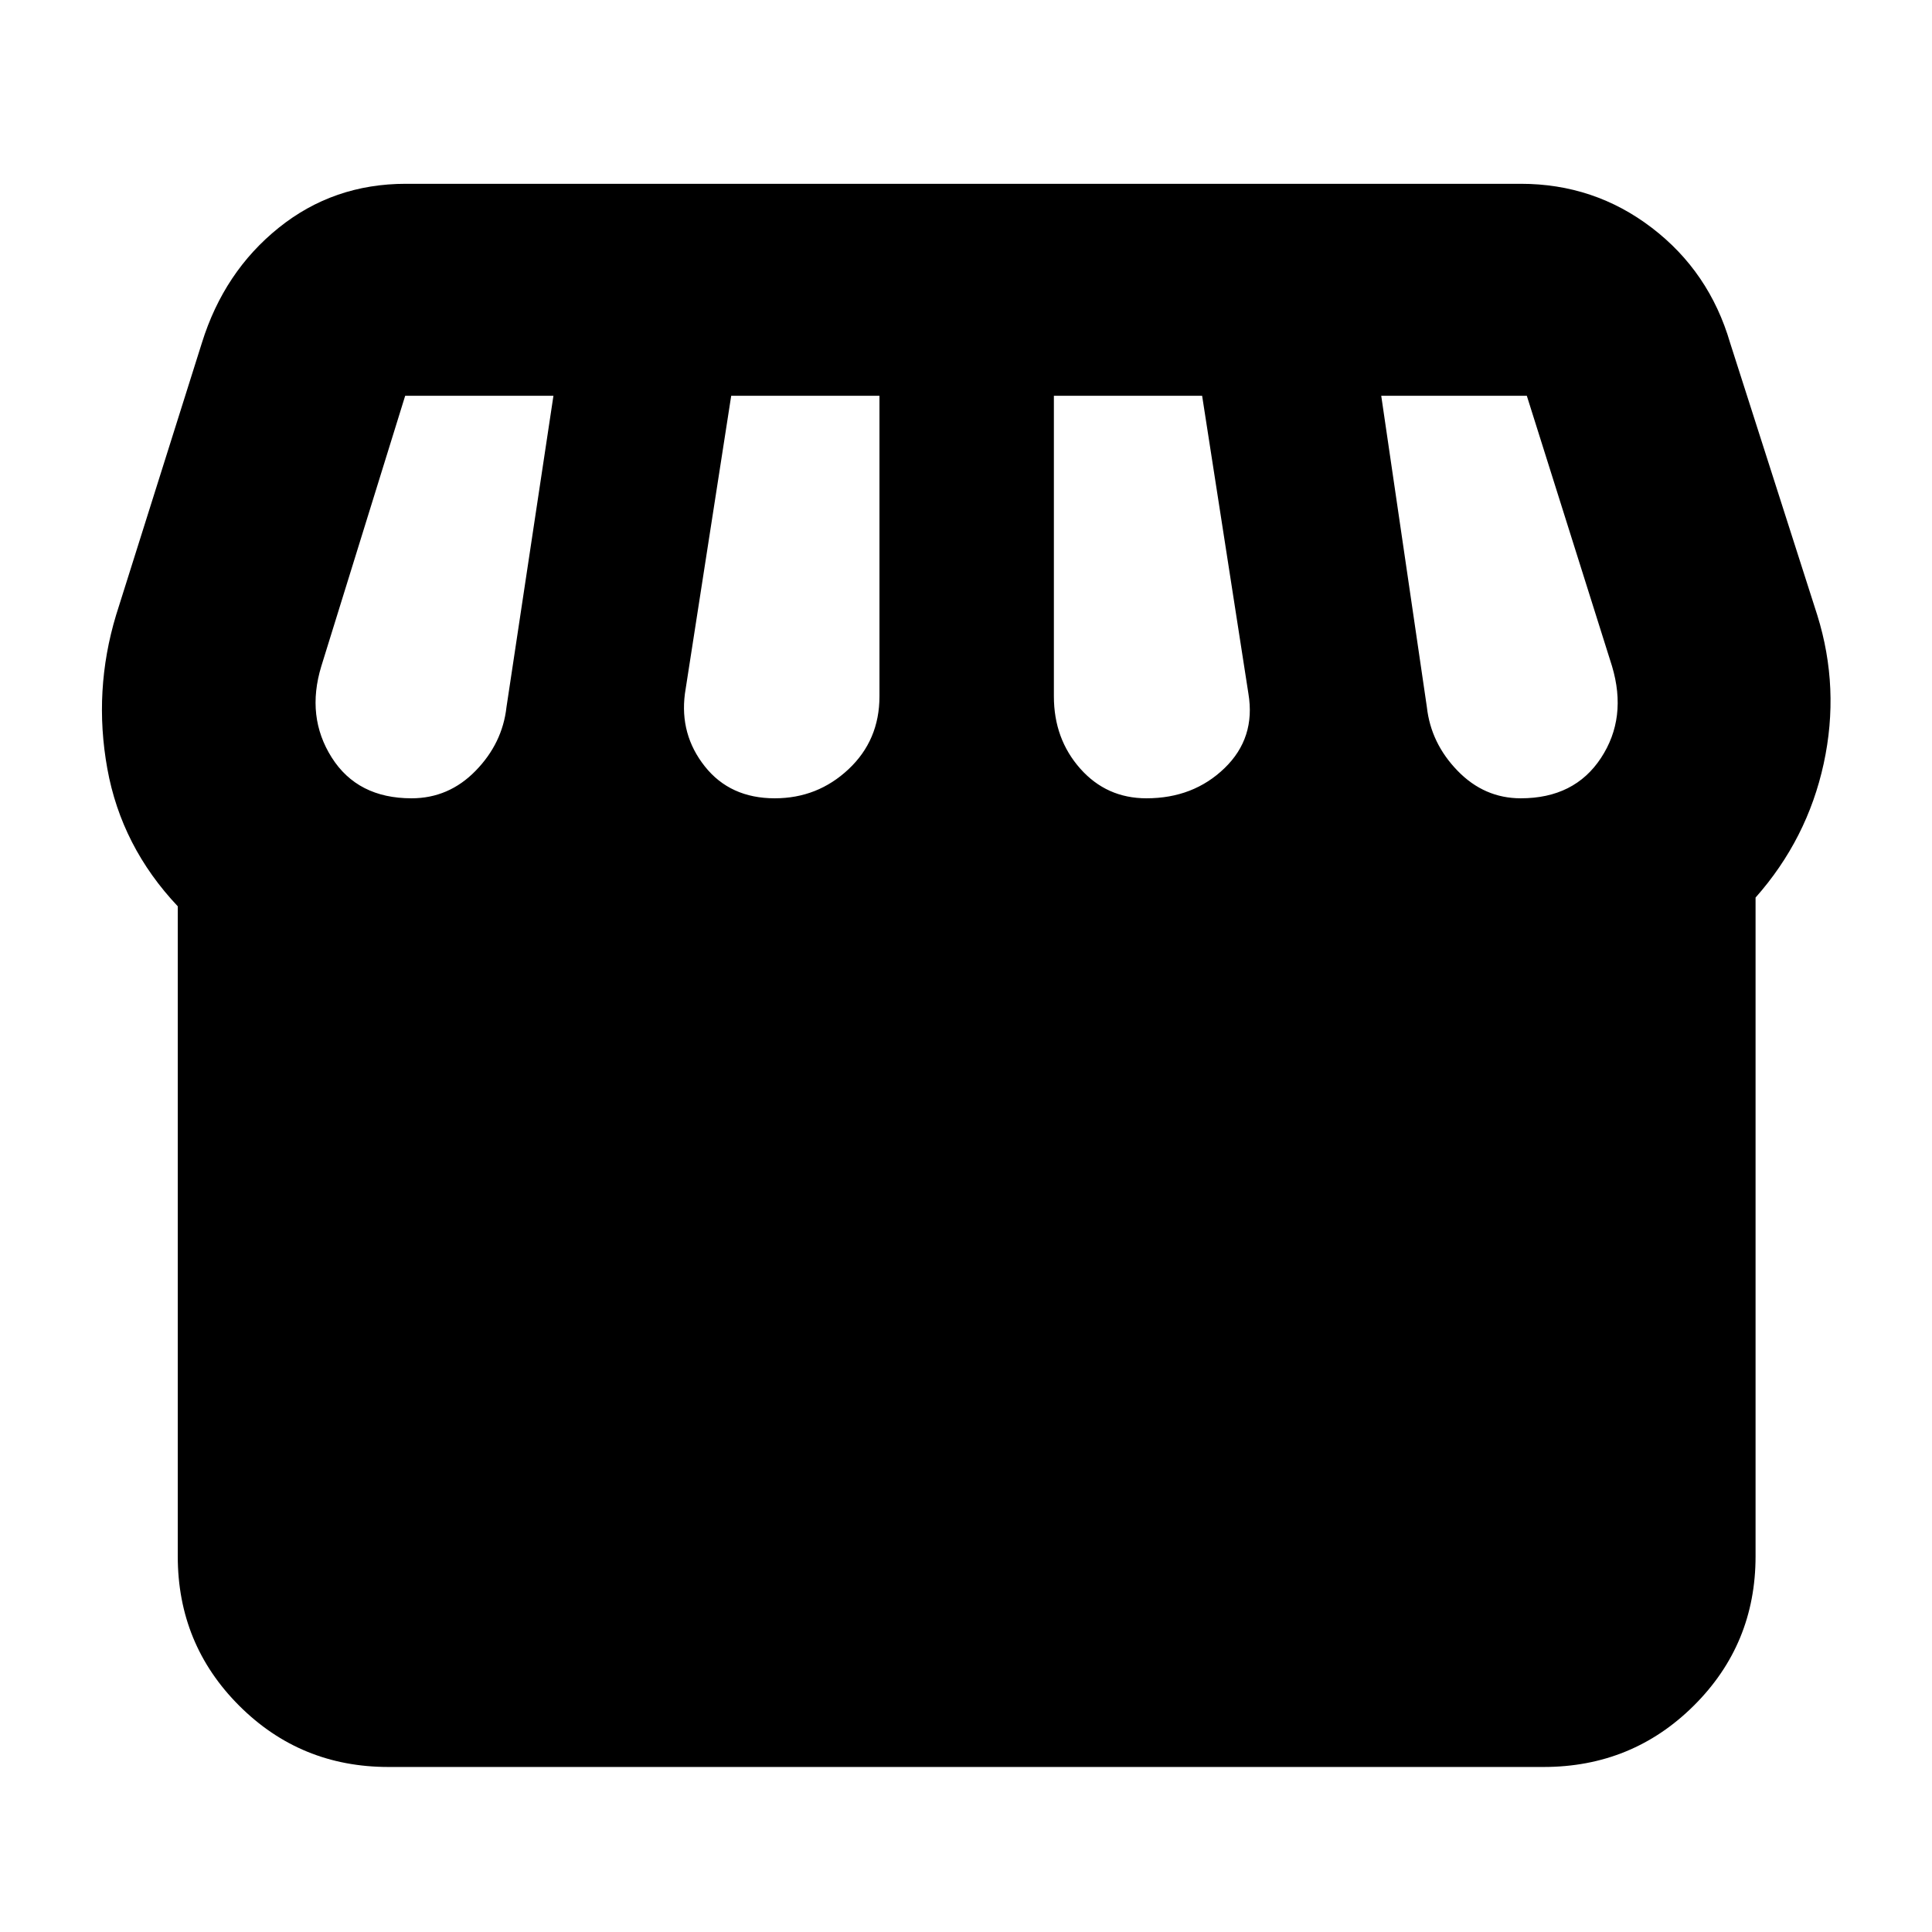 <svg xmlns="http://www.w3.org/2000/svg" height="40" viewBox="0 -960 960 960" width="40"><path d="M872.33-514v327.33q0 43.7-30.68 74.19Q810.98-82 767-82H193q-43.7 0-74.18-30.48-30.49-30.49-30.49-74.19v-323q-28-29.66-35-68.37-7-38.7 4.34-76.29l42.66-135.34q11-35.33 38.17-57.16 27.17-21.84 63.17-21.84h554q36.51 0 65.09 21.84 28.57 21.83 38.91 57.16L903-654.33q11.33 36.33 3.17 73.83Q898-543 872.33-514Zm-302.66-49.33q23.31 0 38.82-15 15.51-15 11.84-37l-23-148h-73.66V-614q0 21.14 13.08 35.9 13.08 14.77 32.92 14.77Zm-184.67 0q21.22 0 36.61-14.43T437-614v-149.33h-73.67l-23 148q-2.66 20.33 9.91 36.16 12.58 15.84 34.76 15.84Zm-180.51 0q18.51 0 31.84-13.67 13.34-13.67 15.34-31.67L275-763.33h-73.67L159.67-629q-7.67 25.14 5.16 45.4 12.84 20.27 39.66 20.27Zm551.18 0q26.66 0 39.83-20 13.17-20 5.5-45.67l-42.33-134.33h-72.34L709-608.67q2 18 15.27 31.67 13.26 13.67 31.4 13.67Z"/></svg>